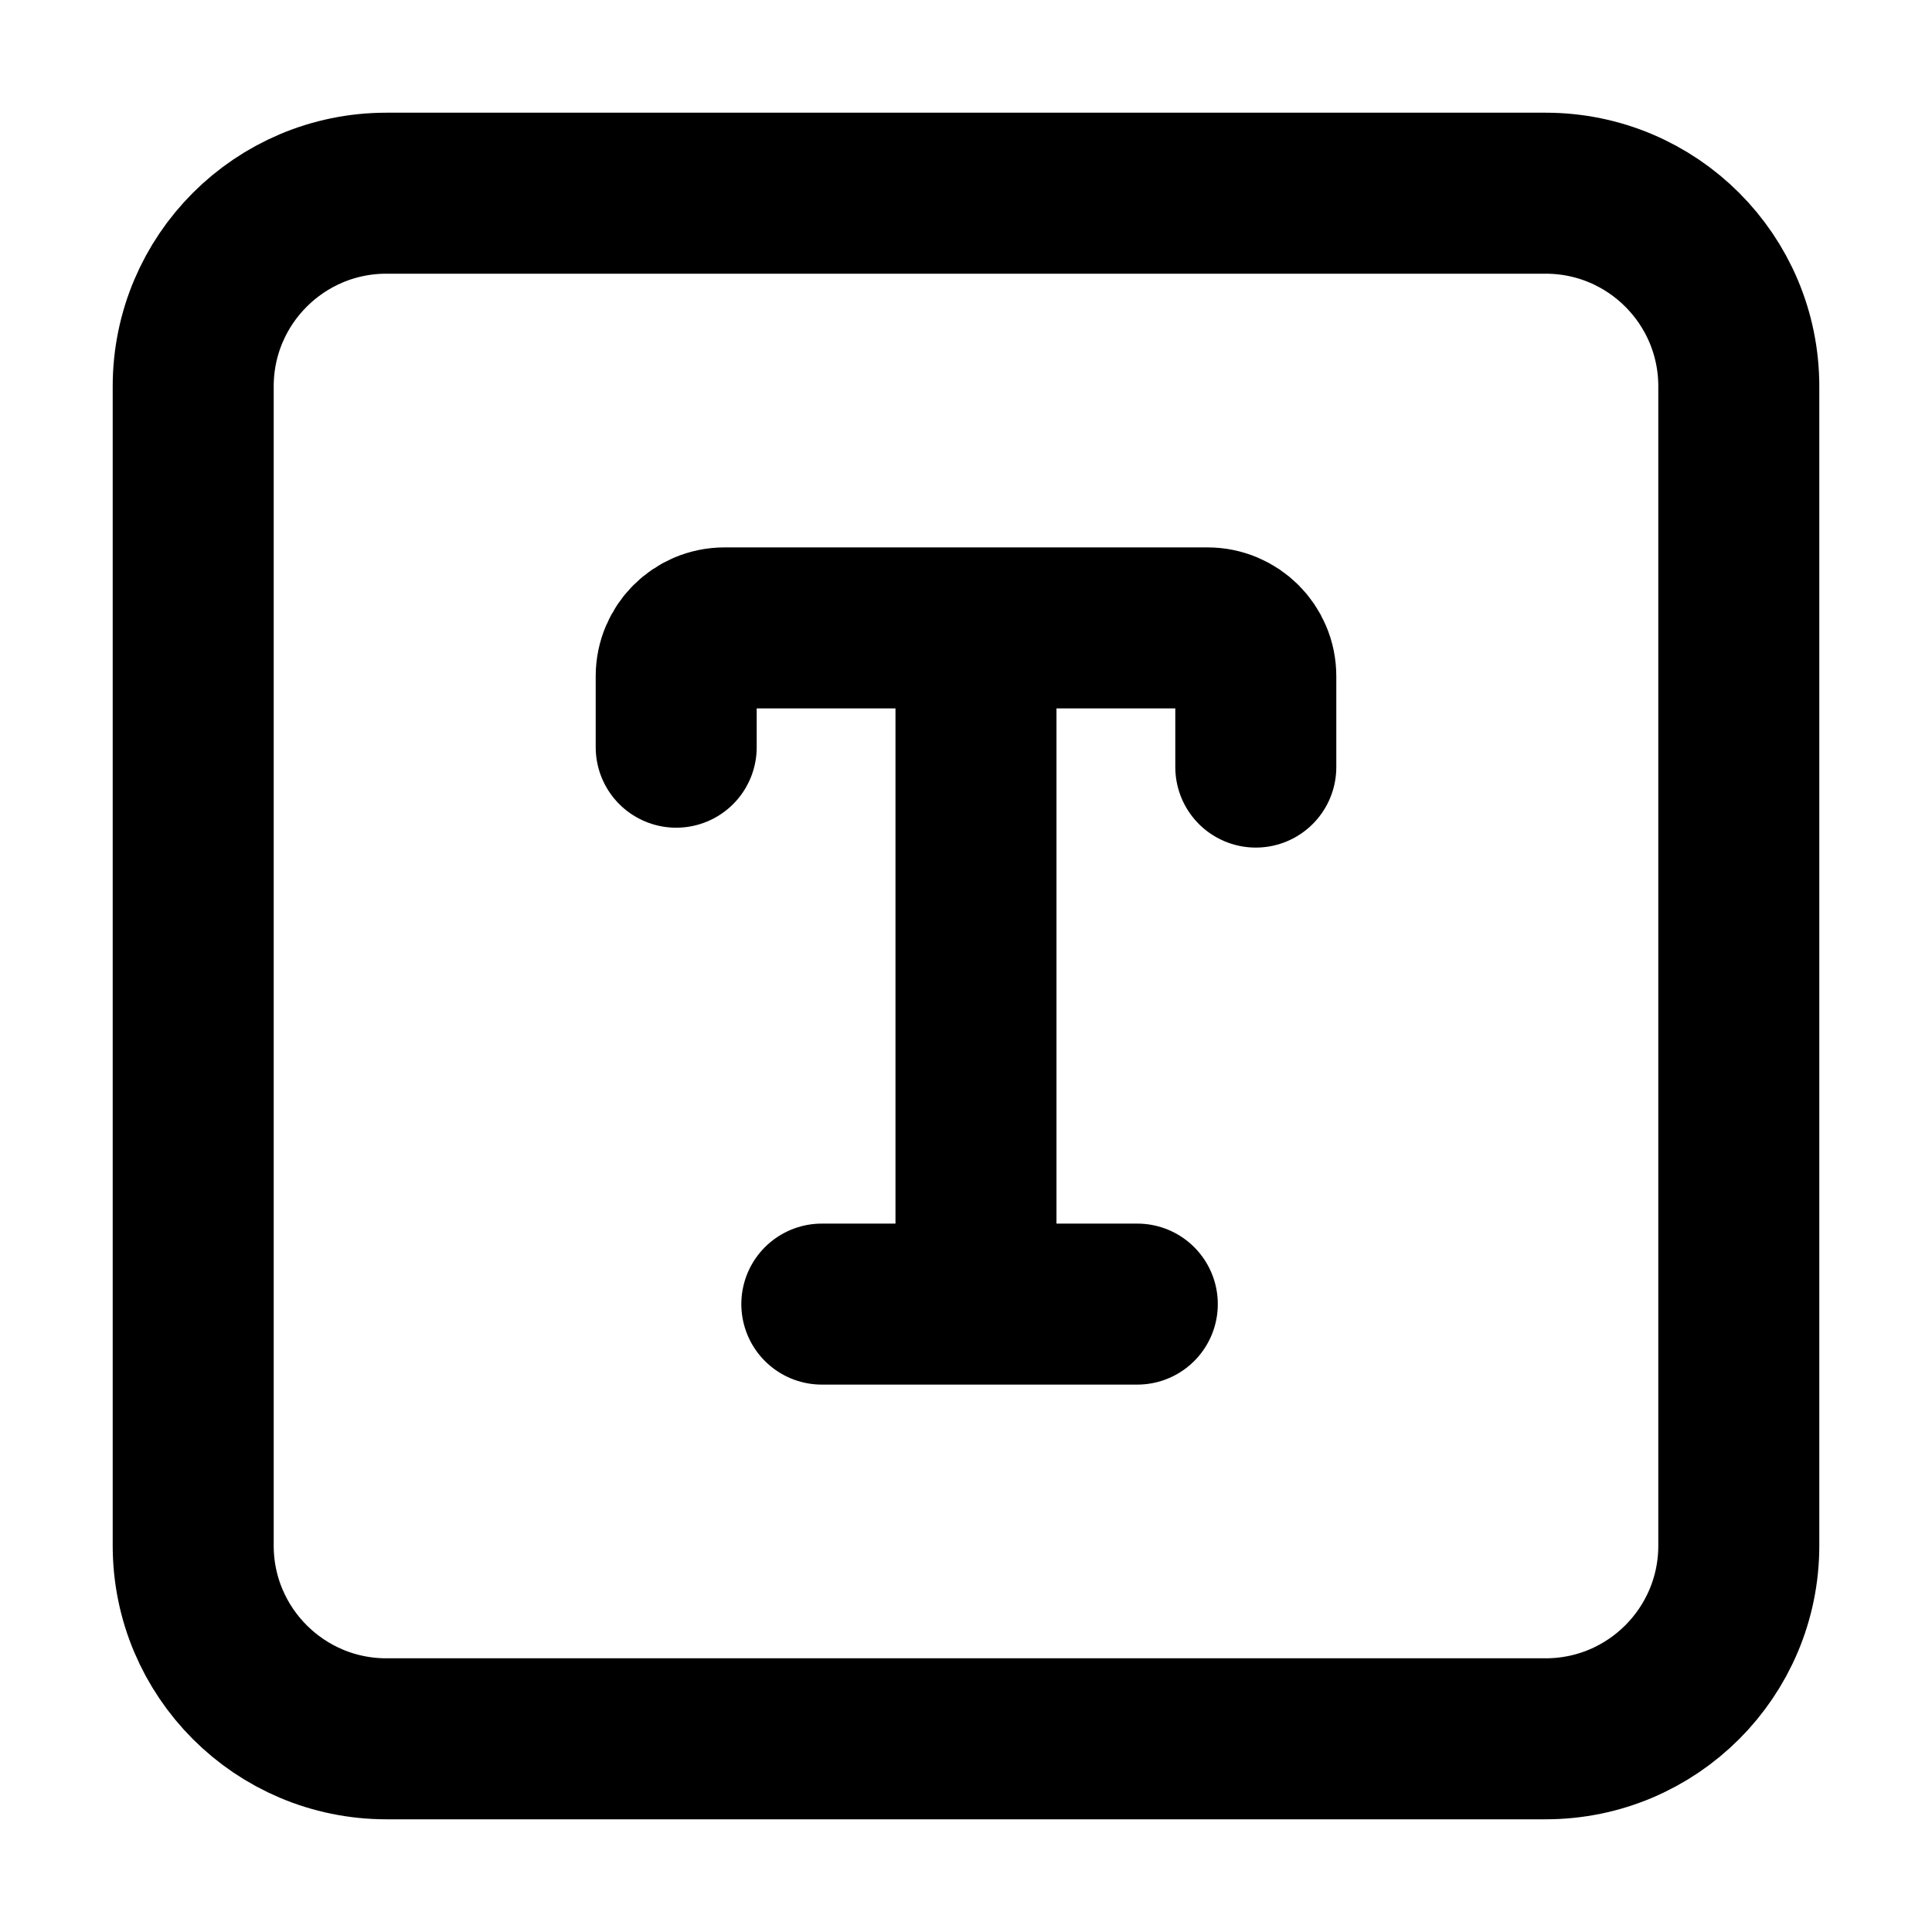 <svg width="24" height="24" viewBox="0 0 24 24" fill="none" xmlns="http://www.w3.org/2000/svg">
<path d="M10.209 16.2H12.124M12.124 16.2H14.128M12.124 16.2V7.8M12.124 7.8H9C8.669 7.8 8.4 8.069 8.4 8.4V9.282M12.124 7.8H15C15.331 7.8 15.6 8.069 15.6 8.4V9.529M4.8 21.6H19.2C20.526 21.6 21.6 20.525 21.6 19.2V4.8C21.6 3.474 20.526 2.4 19.2 2.4H4.8C3.475 2.4 2.4 3.474 2.4 4.8V19.2C2.4 20.525 3.475 21.6 4.8 21.6Z" stroke="black" stroke-width="2" stroke-linecap="round" stroke-linejoin="round"/>
</svg>
